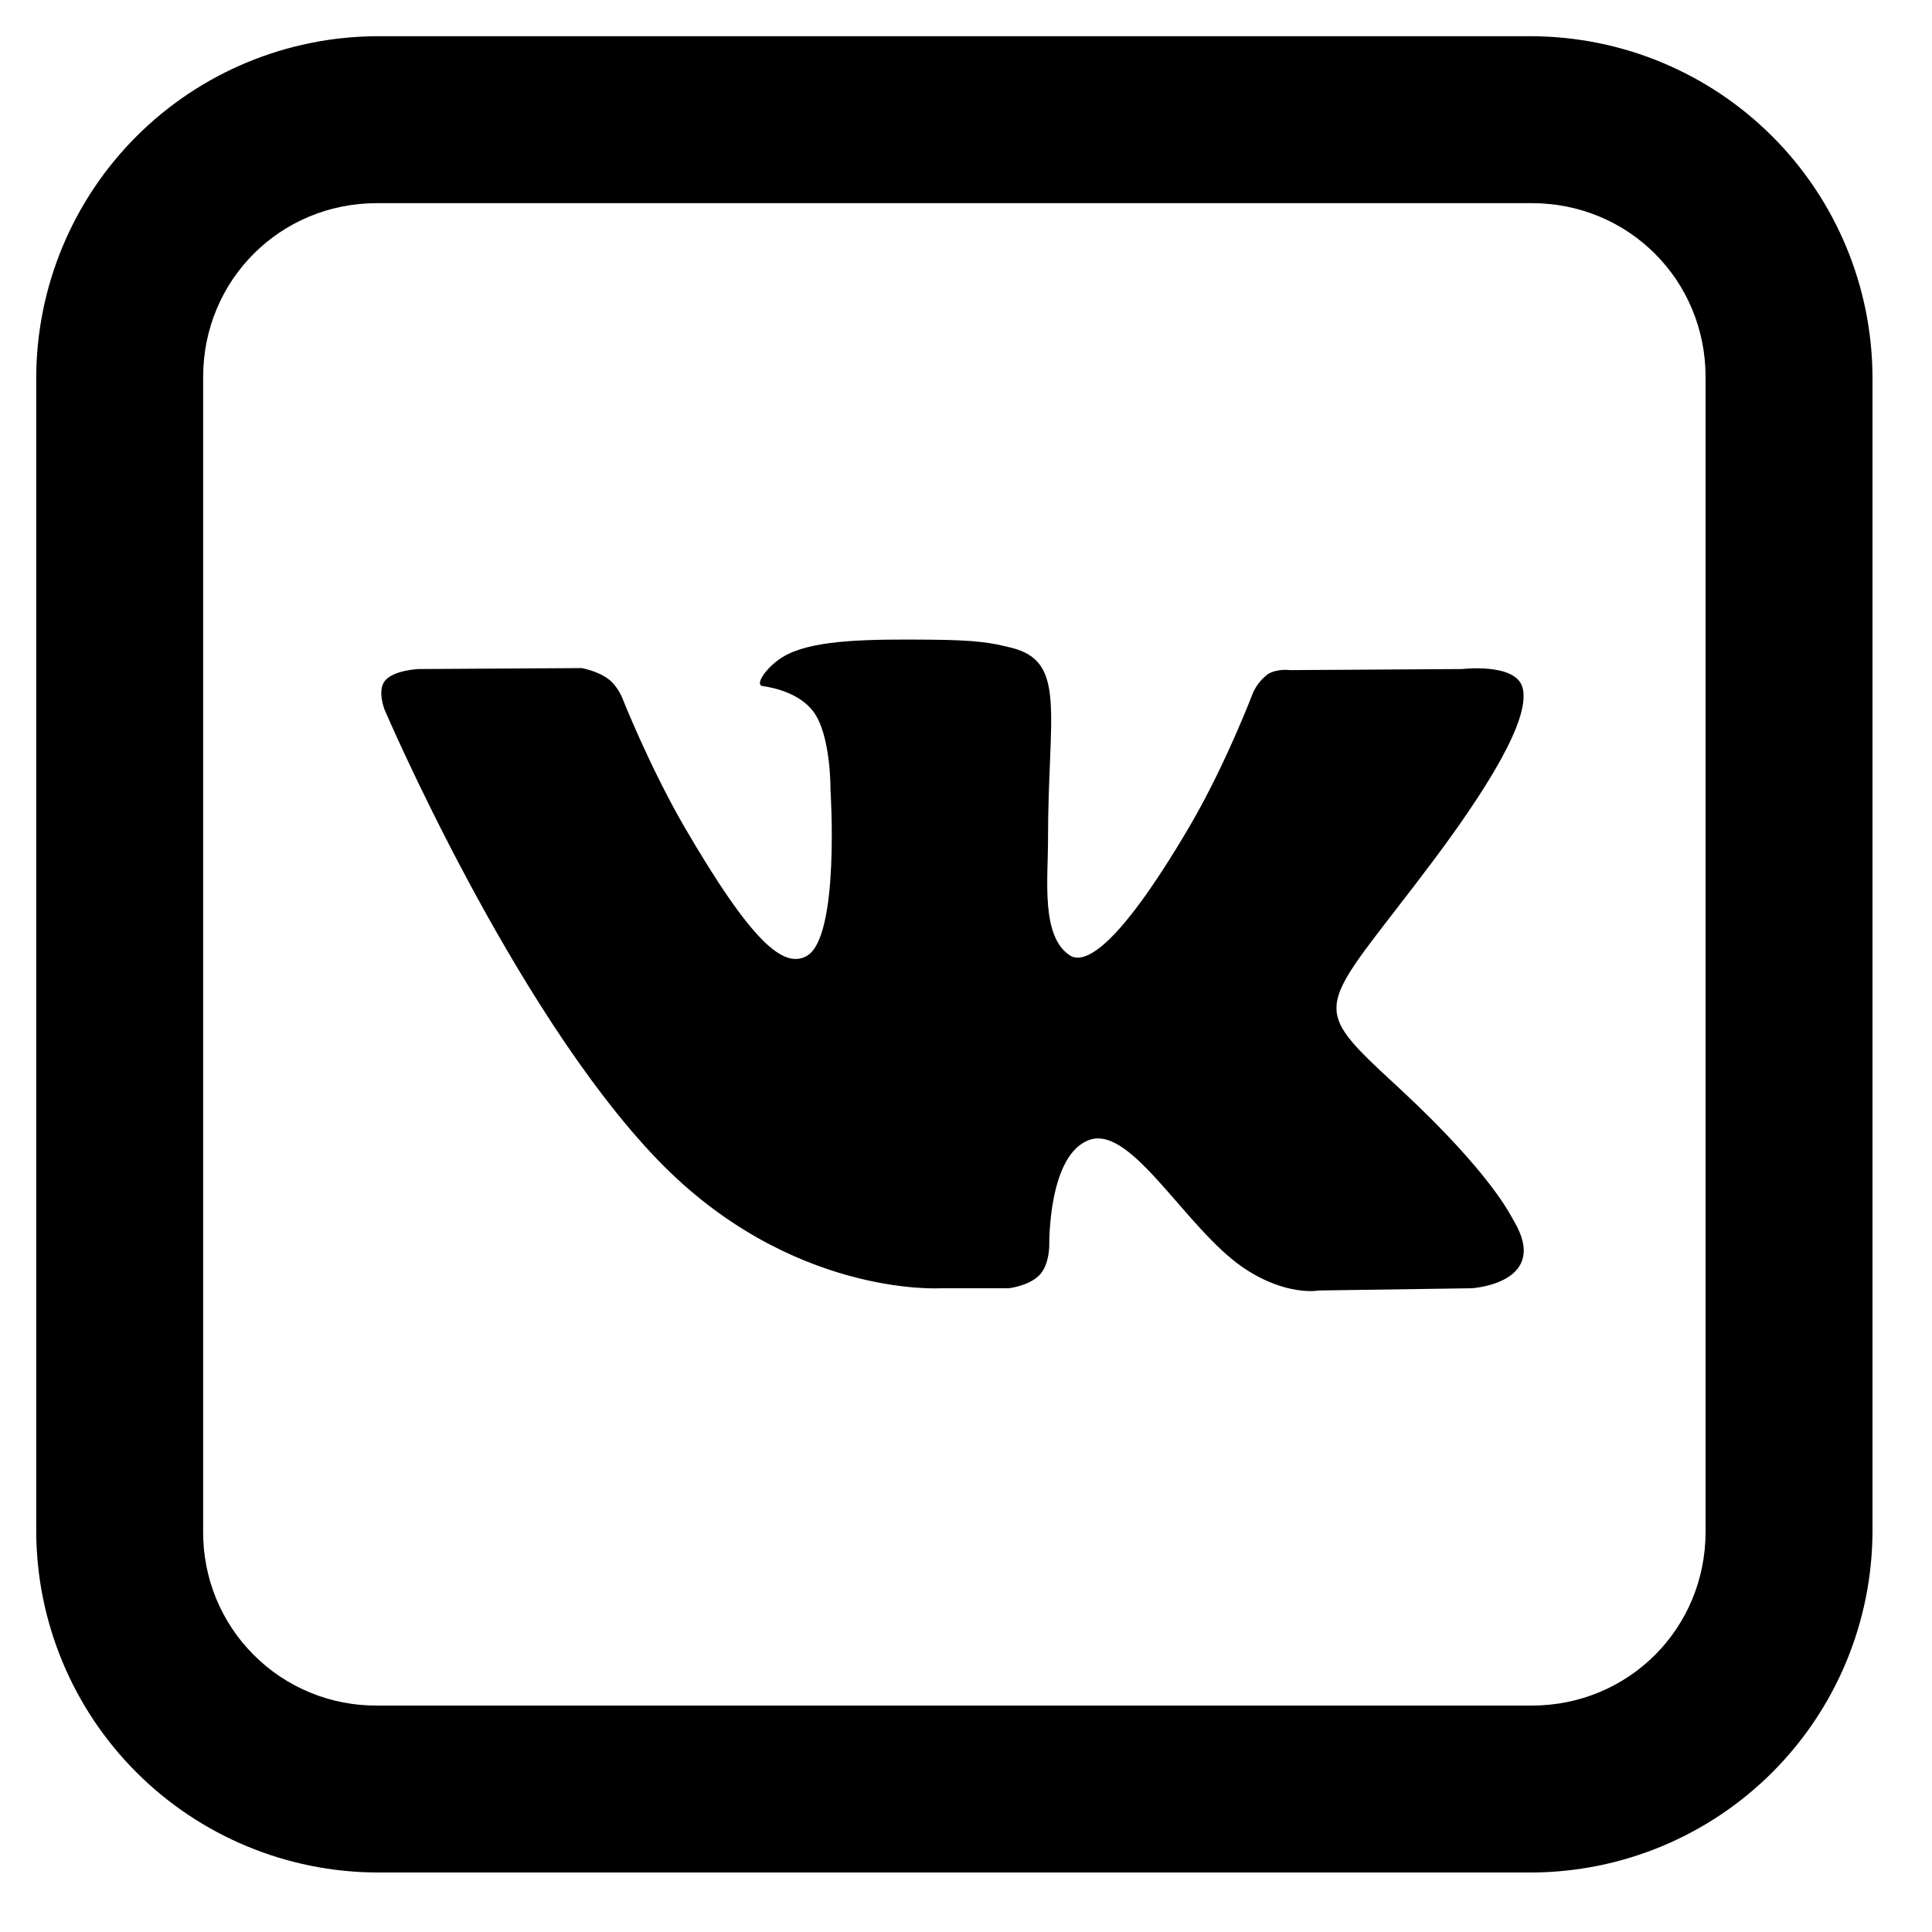 <svg width="20" height="20" viewBox="0 0 20 20" fill="inherit" xmlns="http://www.w3.org/2000/svg">
<path d="M3.902 0.375C2.968 0.379 2.073 0.751 1.412 1.412C0.751 2.073 0.379 2.968 0.375 3.902V15.857C0.379 16.791 0.751 17.686 1.412 18.347C2.073 19.008 2.968 19.38 3.902 19.384H15.857C16.791 19.38 17.686 19.008 18.347 18.347C19.008 17.686 19.38 16.791 19.384 15.857V3.902C19.38 2.968 19.008 2.073 18.347 1.412C17.686 0.751 16.791 0.379 15.857 0.375H3.902ZM3.902 2.103H15.857C16.859 2.103 17.656 2.9 17.656 3.902V15.857C17.656 16.859 16.859 17.656 15.857 17.656H3.902C3.665 17.657 3.431 17.612 3.212 17.522C2.993 17.432 2.794 17.3 2.627 17.132C2.459 16.965 2.327 16.766 2.237 16.547C2.147 16.328 2.102 16.093 2.103 15.857V3.902C2.103 2.9 2.9 2.103 3.902 2.103ZM9.637 6.622C9.002 6.616 8.462 6.622 8.158 6.771C7.955 6.869 7.801 7.091 7.895 7.102C8.013 7.119 8.279 7.176 8.422 7.369C8.603 7.615 8.597 8.172 8.597 8.172C8.597 8.172 8.698 9.704 8.35 9.897C8.111 10.028 7.783 9.761 7.075 8.543C6.714 7.915 6.441 7.223 6.441 7.223C6.441 7.223 6.389 7.095 6.295 7.027C6.18 6.943 6.021 6.916 6.021 6.916L4.331 6.926C4.331 6.926 4.077 6.937 3.987 7.045C3.902 7.146 3.98 7.344 3.98 7.344C3.98 7.344 5.303 10.439 6.801 11.999C8.175 13.431 9.734 13.336 9.734 13.336H10.443C10.443 13.336 10.655 13.312 10.763 13.197C10.865 13.089 10.862 12.886 10.862 12.886C10.862 12.886 10.848 11.938 11.287 11.797C11.722 11.661 12.275 12.714 12.866 13.12C13.316 13.426 13.656 13.359 13.656 13.359L15.236 13.336C15.236 13.336 16.06 13.285 15.668 12.633C15.638 12.583 15.442 12.155 14.498 11.277C13.505 10.359 13.637 10.508 14.831 8.918C15.557 7.949 15.847 7.358 15.756 7.102C15.669 6.862 15.135 6.926 15.135 6.926L13.356 6.937C13.356 6.937 13.225 6.919 13.127 6.977C13.06 7.027 13.007 7.093 12.972 7.169C12.972 7.169 12.688 7.918 12.313 8.557C11.524 9.899 11.203 9.974 11.075 9.89C10.775 9.694 10.849 9.106 10.849 8.691C10.849 7.385 11.048 6.845 10.464 6.704C10.272 6.657 10.13 6.626 9.638 6.622H9.637Z" fill="inherit"/>
</svg>
